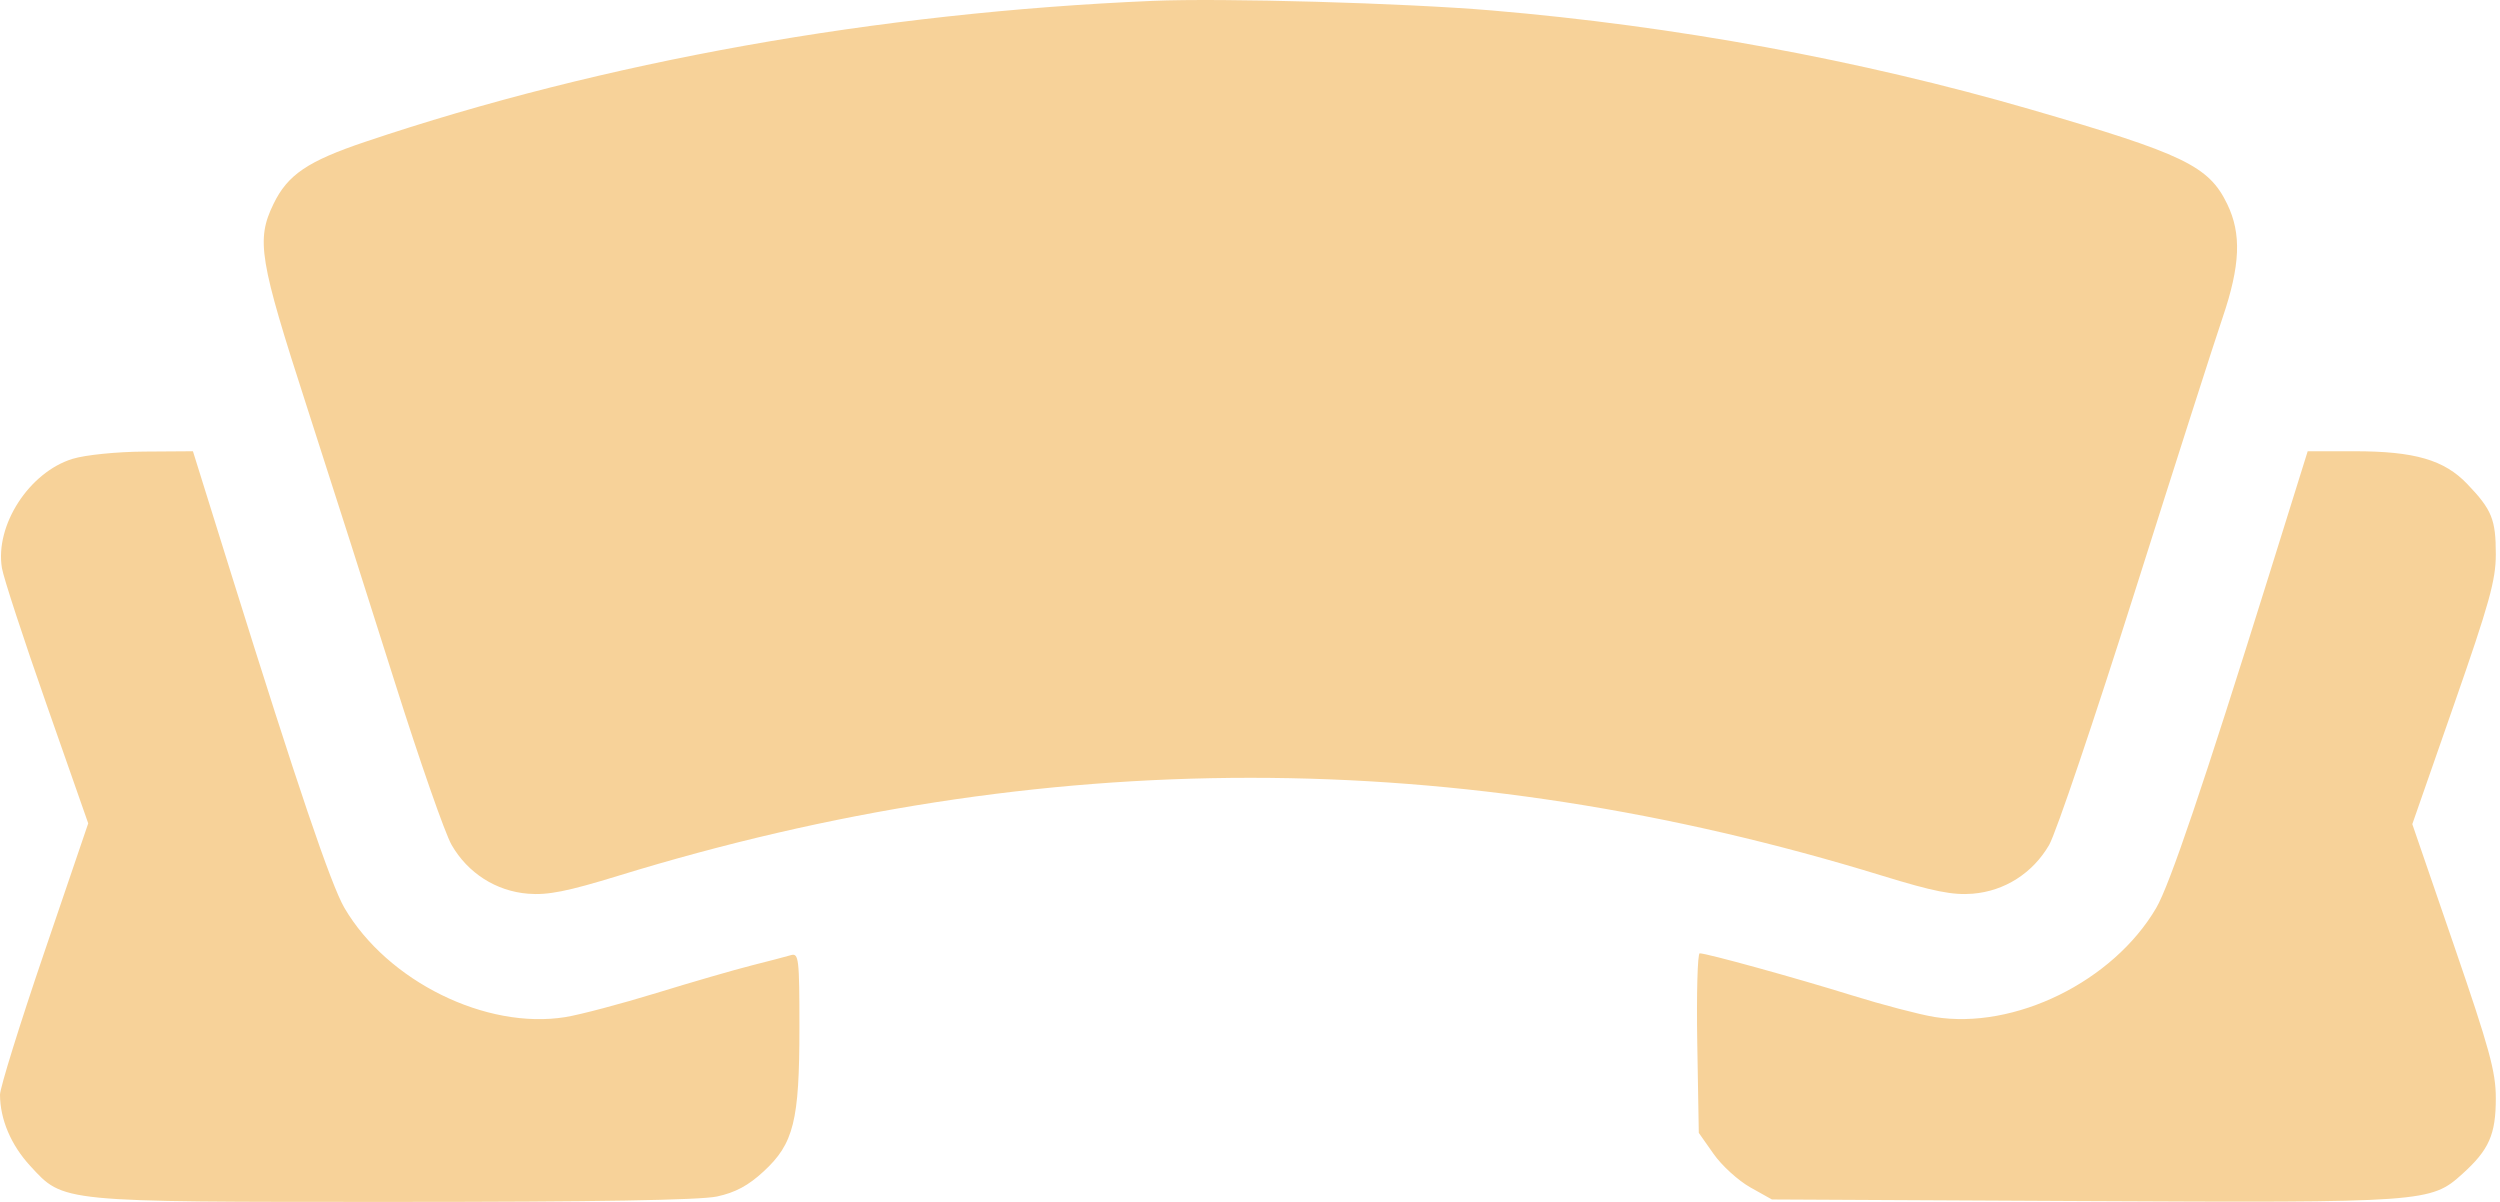 <svg width="52" height="25" viewBox="0 0 52 25" fill="none" xmlns="http://www.w3.org/2000/svg">
<path fill-rule="evenodd" clip-rule="evenodd" d="M23.979 0.018C18.245 0.262 12.555 1.28 7.602 2.948C6.398 3.353 5.983 3.634 5.688 4.244C5.325 4.993 5.391 5.394 6.382 8.457C6.881 9.999 7.706 12.585 8.216 14.202C8.727 15.819 9.256 17.337 9.394 17.575C9.73 18.16 10.317 18.535 10.981 18.589C11.394 18.623 11.8 18.542 12.861 18.216C21.694 15.5 30.318 15.499 39.147 18.214C40.213 18.542 40.619 18.623 41.032 18.589C41.696 18.535 42.282 18.161 42.622 17.575C42.761 17.337 43.56 14.975 44.398 12.326C45.236 9.677 46.061 7.102 46.231 6.604C46.599 5.52 46.626 4.863 46.326 4.244C45.942 3.45 45.423 3.201 42.23 2.274C38.69 1.247 34.838 0.54 31.026 0.217C29.205 0.063 25.423 -0.044 23.979 0.018ZM1.509 9.544C0.607 9.822 -0.107 10.925 0.04 11.815C0.072 12.012 0.489 13.288 0.967 14.65L1.835 17.126L0.917 19.821C0.412 21.303 -0 22.63 2.98764e-07 22.769C0.002 23.282 0.228 23.816 0.628 24.25C1.331 25.013 1.203 25 8.226 25C12.372 25 14.56 24.963 14.914 24.887C15.294 24.805 15.564 24.661 15.882 24.367C16.51 23.789 16.628 23.314 16.628 21.375C16.628 19.937 16.614 19.819 16.451 19.867C16.353 19.896 15.984 19.993 15.63 20.082C15.276 20.172 14.386 20.429 13.653 20.655C12.919 20.88 12.069 21.105 11.764 21.155C10.112 21.424 8.059 20.411 7.165 18.886C6.886 18.41 6.185 16.343 4.812 11.946L4.013 9.386L2.995 9.393C2.423 9.397 1.772 9.463 1.509 9.544ZM47.201 11.946C45.828 16.343 45.128 18.41 44.849 18.886C43.952 20.417 41.902 21.424 40.236 21.153C39.924 21.102 39.15 20.899 38.516 20.702C37.346 20.338 35.505 19.83 35.354 19.829C35.309 19.829 35.286 20.669 35.303 21.696L35.335 23.564L35.644 24.003C35.813 24.245 36.156 24.556 36.404 24.696L36.856 24.949L43.294 24.982C50.464 25.018 50.56 25.011 51.22 24.415C51.773 23.915 51.913 23.599 51.913 22.841C51.913 22.293 51.78 21.809 51.044 19.668L50.176 17.142L51.044 14.654C51.778 12.552 51.913 12.066 51.913 11.529C51.913 10.803 51.831 10.602 51.319 10.067C50.84 9.565 50.222 9.386 48.975 9.386H48L47.201 11.946Z" fill="#F7D299"/>
</svg>
